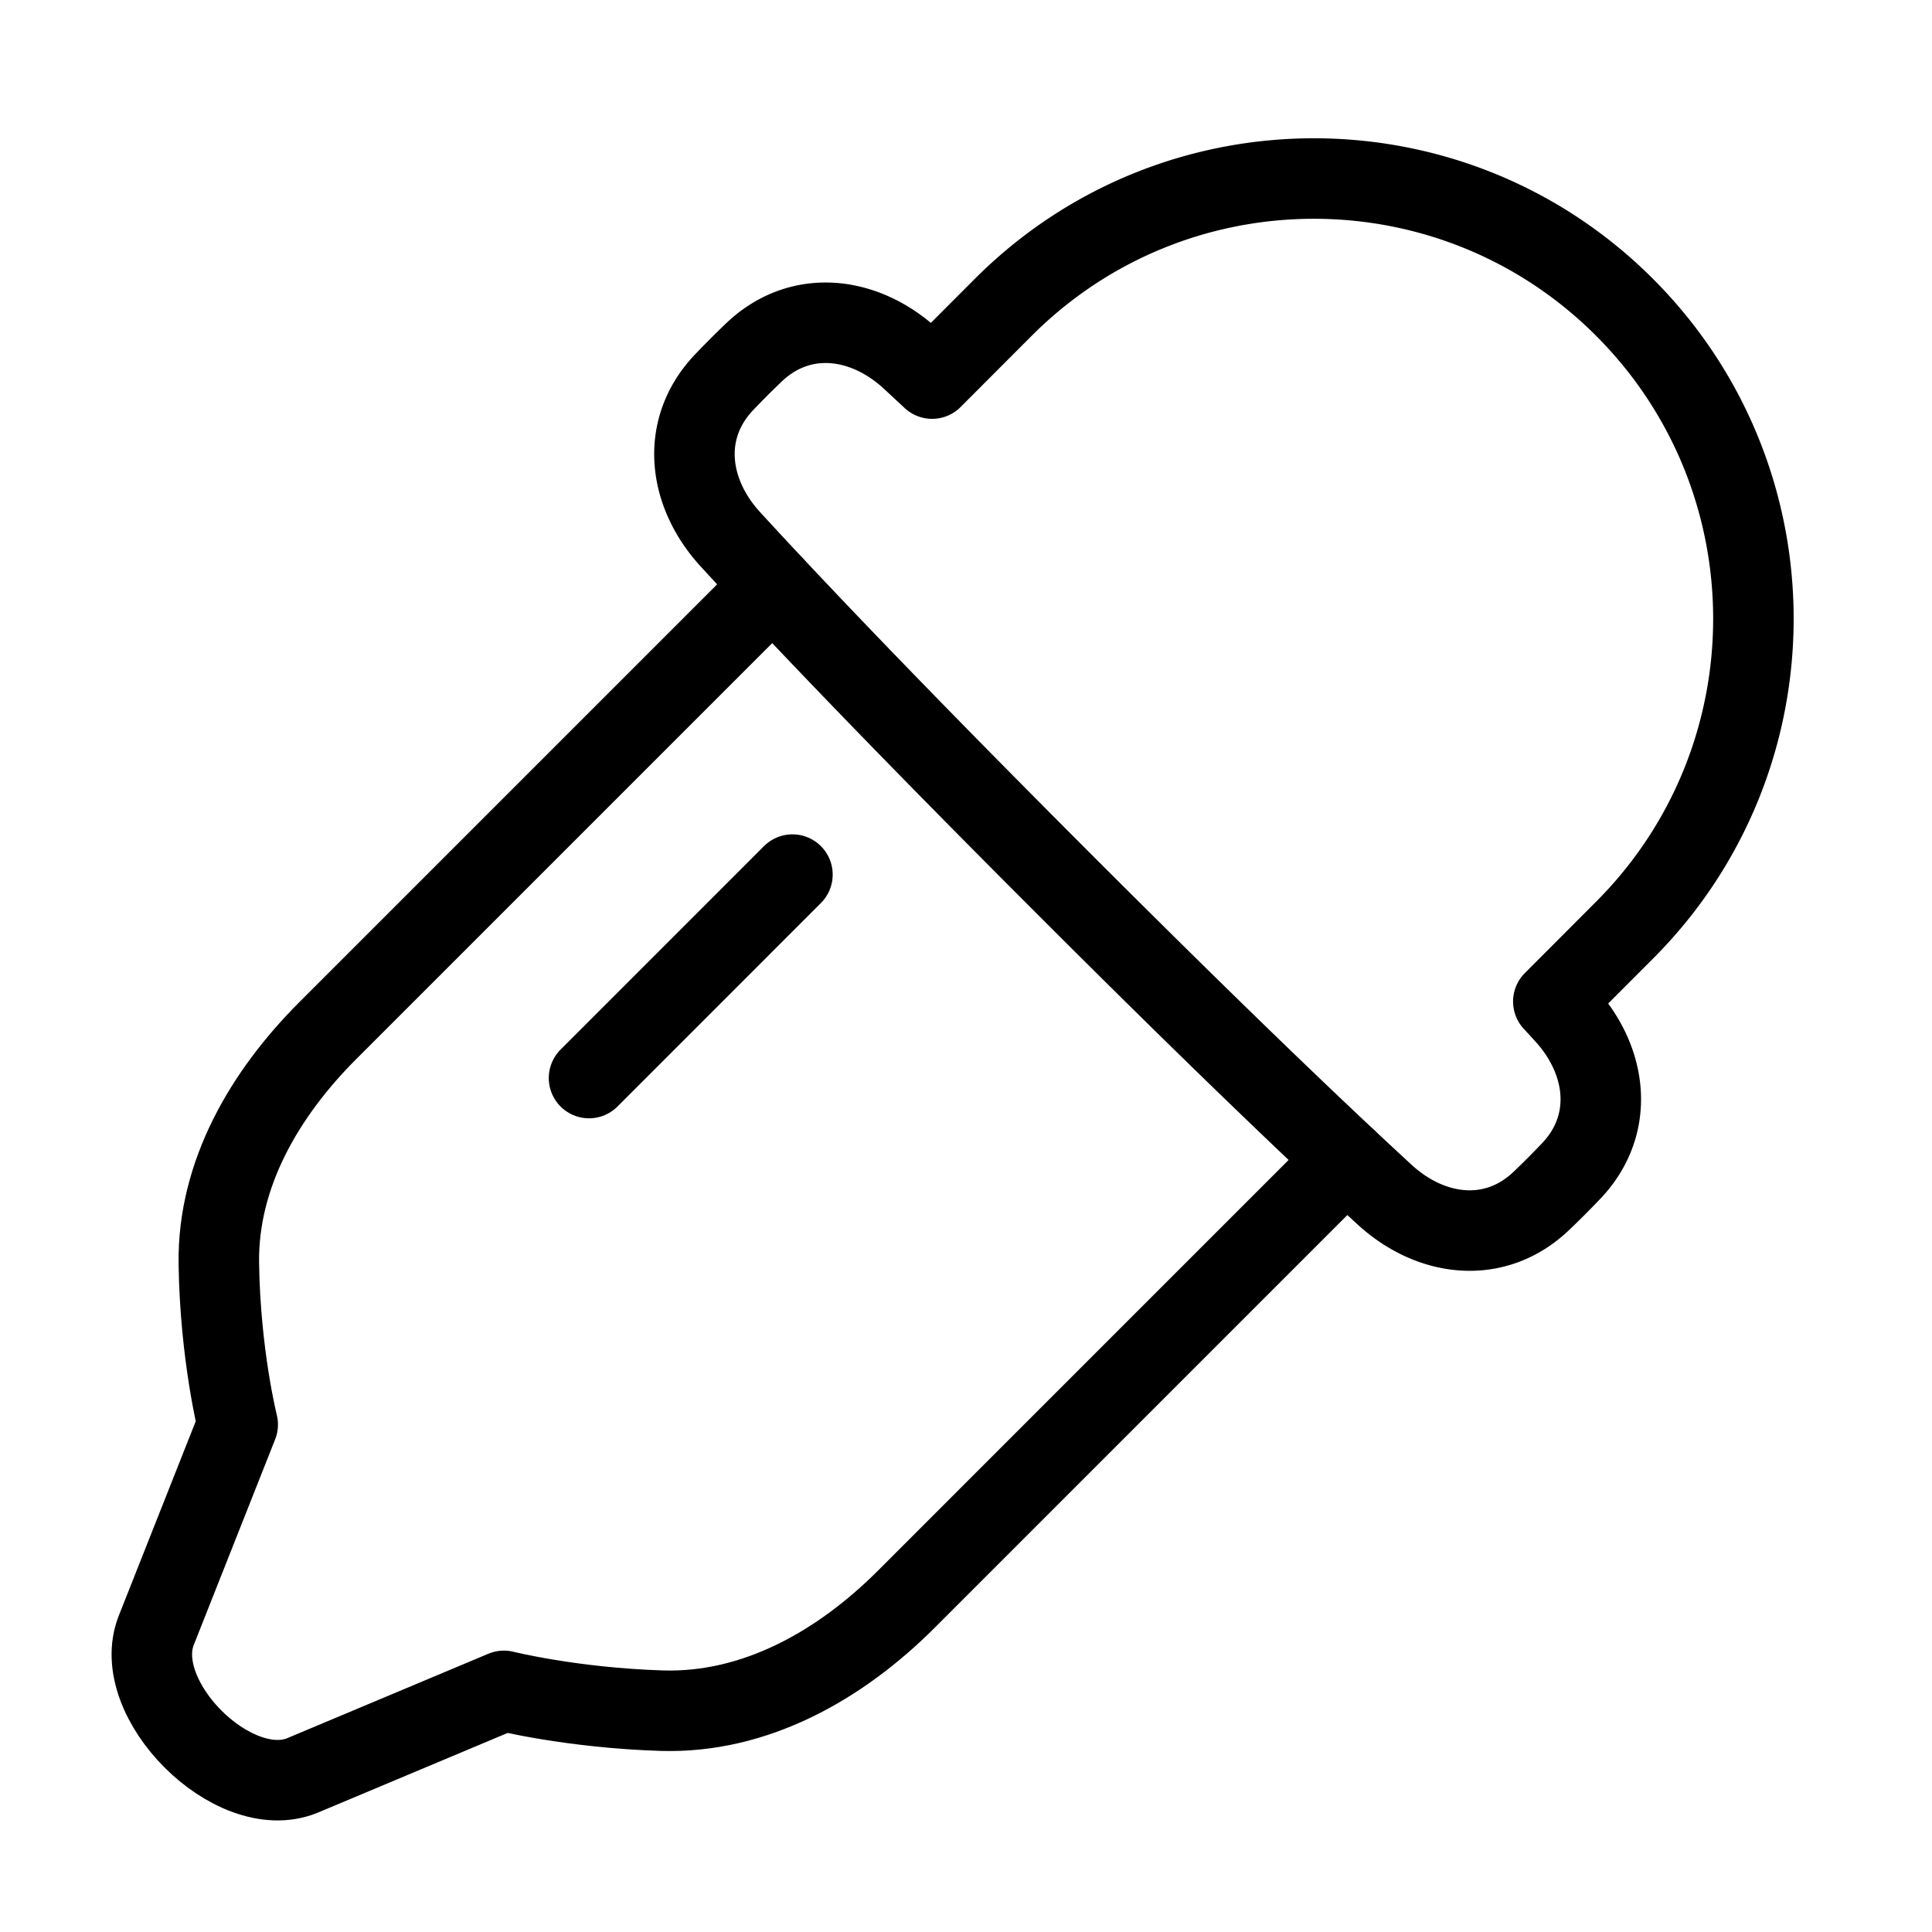 <svg xmlns="http://www.w3.org/2000/svg" fill="none" viewBox="-1 -1 48 48" height="48" width="48"><g id="color-picker--color-colors-design-dropper-eye-eyedrop-eyedropper-painting-picker"><path id="Subtract" stroke="#000" stroke-linecap="round" stroke-linejoin="round" d="M18.206 13.543 7.148 24.601c-1.569 1.569 -2.741 3.565 -2.711 5.784 0.031 2.265 0.469 4.008 0.469 4.008l-2.022 5.108C2.204 41.212 4.787 43.796 6.498 43.117l5.022 -2.108s1.683 0.422 3.918 0.492c2.324 0.072 4.435 -1.125 6.08 -2.77L32.449 27.799" stroke-width="2"></path><path id="Union" stroke="#000" stroke-linecap="round" stroke-linejoin="round" d="m18.688 20.729 -5.054 5.055" stroke-width="2"></path><path id="Union_2" stroke="#000" stroke-linecap="round" stroke-linejoin="round" d="M39.364 6.638c-4.265 -4.27 -11.177 -4.27 -15.441 0l-1.765 1.768 -0.527 -0.489c-1.163 -1.07 -2.75 -1.255 -3.895 -0.166a21.23 21.23 0 0 0 -0.751 0.752c-1.088 1.147 -0.904 2.736 0.165 3.9 1.414 1.543 3.884 4.151 7.993 8.266 4.108 4.116 6.712 6.59 8.251 8.006 1.162 1.07 2.75 1.255 3.895 0.166a21.53 21.53 0 0 0 0.751 -0.752c1.088 -1.147 0.903 -2.736 -0.166 -3.9 -0.089 -0.099 -0.183 -0.201 -0.282 -0.307l1.772 -1.775c4.265 -4.272 4.265 -11.198 0 -15.469Z" stroke-width="2"></path></g></svg>